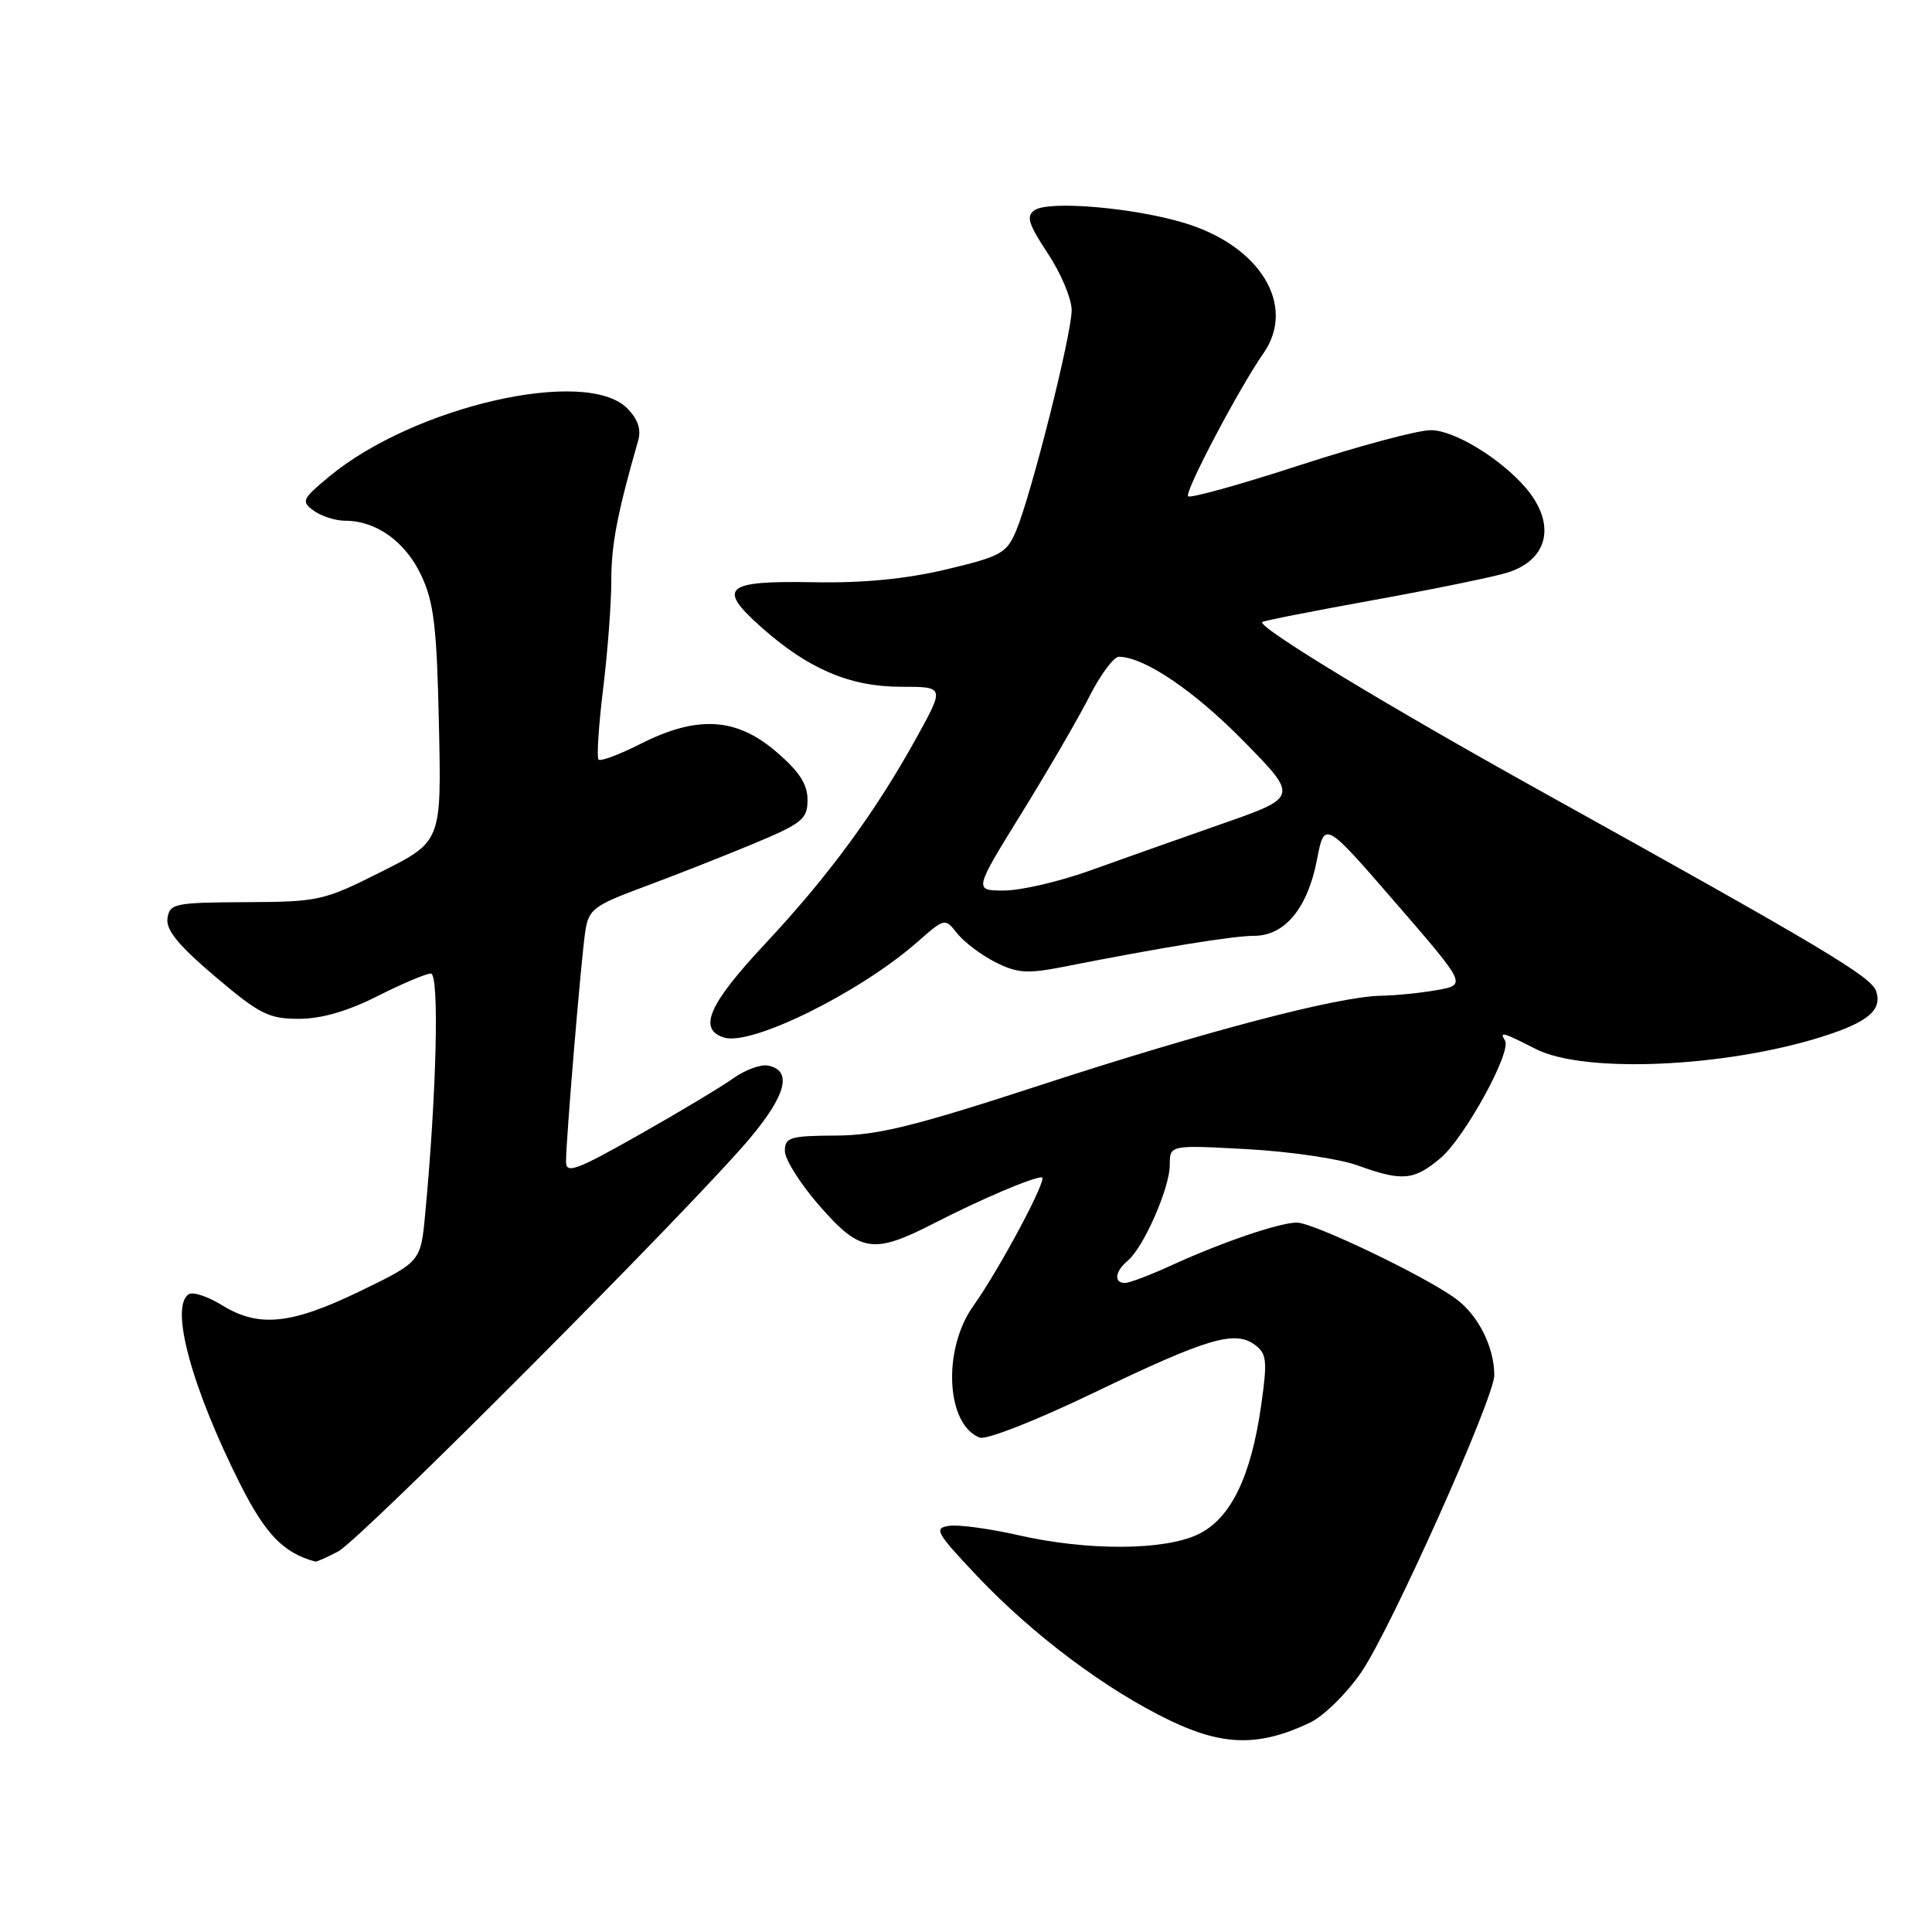 <?xml version="1.0" encoding="UTF-8" standalone="no"?>
<!DOCTYPE svg PUBLIC "-//W3C//DTD SVG 1.1//EN" "http://www.w3.org/Graphics/SVG/1.1/DTD/svg11.dtd" >
<svg xmlns="http://www.w3.org/2000/svg" xmlns:xlink="http://www.w3.org/1999/xlink" version="1.1" viewBox="0 0 256 256">
 <g >
 <path fill="currentColor"
d=" M 173.58 228.26 C 175.40 227.39 178.45 224.39 180.37 221.59 C 184.27 215.91 198.00 185.24 198.00 182.23 C 198.00 178.51 195.89 174.29 192.93 172.11 C 188.89 169.12 174.03 162.00 171.84 162.00 C 169.56 162.00 161.97 164.58 155.34 167.61 C 152.47 168.93 149.65 170.00 149.06 170.00 C 147.56 170.00 147.74 168.46 149.41 167.07 C 151.52 165.33 155.00 157.41 155.00 154.37 C 155.00 151.71 155.00 151.71 165.25 152.27 C 170.89 152.58 177.47 153.54 179.88 154.42 C 185.80 156.56 187.34 156.43 190.87 153.46 C 194.07 150.76 200.34 139.35 199.42 137.88 C 198.65 136.63 199.09 136.75 203.50 139.00 C 209.90 142.26 228.54 141.45 241.50 137.35 C 247.51 135.44 249.41 133.85 248.61 131.36 C 247.99 129.43 241.64 125.64 204.50 105.01 C 183.77 93.50 166.59 83.08 167.25 82.42 C 167.41 82.26 174.06 80.95 182.02 79.51 C 189.98 78.07 197.97 76.43 199.76 75.87 C 205.22 74.15 206.23 69.36 202.13 64.60 C 198.79 60.72 192.66 57.00 189.60 57.00 C 187.89 56.99 180.08 59.09 172.23 61.64 C 164.38 64.20 157.72 66.05 157.43 65.76 C 156.91 65.24 164.18 51.44 167.39 46.85 C 171.82 40.53 167.04 32.60 156.95 29.55 C 150.23 27.51 138.99 26.55 137.09 27.85 C 135.94 28.64 136.25 29.66 138.84 33.58 C 140.58 36.20 142.00 39.59 142.00 41.10 C 142.00 44.31 136.69 65.40 134.67 70.26 C 133.39 73.31 132.68 73.71 125.39 75.45 C 120.04 76.72 114.38 77.27 107.82 77.15 C 96.03 76.93 94.95 77.85 100.89 83.12 C 107.13 88.66 112.63 91.00 119.40 91.00 C 125.17 91.00 125.17 91.00 121.44 97.75 C 115.98 107.64 109.78 116.08 101.41 125.03 C 93.90 133.06 92.44 136.37 95.93 137.48 C 99.54 138.63 113.90 131.54 121.53 124.84 C 125.20 121.62 125.20 121.62 126.85 123.70 C 127.76 124.85 130.03 126.55 131.90 127.50 C 134.80 128.96 136.13 129.05 140.90 128.11 C 153.92 125.54 163.41 124.00 166.19 124.00 C 170.24 124.00 173.27 120.33 174.50 113.94 C 175.50 108.74 175.50 108.74 184.92 119.62 C 194.33 130.49 194.33 130.49 190.42 131.19 C 188.26 131.57 184.93 131.91 183.00 131.94 C 177.30 132.04 159.88 136.61 138.00 143.74 C 121.12 149.25 116.31 150.44 110.75 150.47 C 104.66 150.50 104.00 150.70 104.00 152.52 C 104.00 153.63 106.06 156.89 108.58 159.77 C 114.00 165.97 115.69 166.23 123.79 162.08 C 130.03 158.88 136.78 156.00 138.05 156.00 C 138.93 156.00 132.49 168.10 128.97 173.04 C 124.86 178.81 125.35 188.77 129.82 190.49 C 130.69 190.82 137.36 188.20 144.93 184.55 C 159.98 177.31 163.62 176.23 166.28 178.20 C 167.85 179.36 167.95 180.29 167.12 186.16 C 165.77 195.72 163.05 201.27 158.73 203.32 C 154.22 205.46 144.13 205.51 134.98 203.43 C 131.17 202.56 127.03 202.00 125.78 202.18 C 123.70 202.48 124.02 203.06 129.46 208.82 C 136.85 216.63 146.59 223.93 155.06 227.99 C 162.11 231.37 166.90 231.44 173.58 228.26 Z  M 44.80 205.58 C 47.80 204.01 91.85 159.79 99.39 150.80 C 104.22 145.03 105.01 141.82 101.74 141.19 C 100.79 141.01 98.72 141.77 97.15 142.89 C 95.57 144.02 89.95 147.39 84.64 150.39 C 76.39 155.06 75.00 155.58 75.00 153.95 C 75.00 150.96 77.02 126.86 77.56 123.36 C 78.01 120.49 78.69 119.98 85.19 117.56 C 89.12 116.11 95.64 113.54 99.67 111.87 C 106.33 109.09 107.00 108.55 107.00 105.98 C 107.00 103.90 105.90 102.21 102.82 99.58 C 97.54 95.06 92.36 94.77 84.87 98.57 C 82.08 99.98 79.58 100.92 79.31 100.65 C 79.05 100.38 79.32 96.19 79.91 91.33 C 80.51 86.47 81.00 80.01 81.00 76.96 C 81.00 72.16 81.78 68.08 84.57 58.34 C 84.98 56.88 84.51 55.51 83.09 54.09 C 77.62 48.62 54.85 53.84 43.63 63.14 C 40.02 66.13 39.88 66.44 41.57 67.67 C 42.57 68.40 44.44 69.00 45.74 69.00 C 49.85 69.00 53.71 71.77 55.81 76.22 C 57.49 79.80 57.88 83.02 58.16 96.00 C 58.50 111.50 58.50 111.50 50.55 115.50 C 42.88 119.36 42.24 119.50 32.55 119.54 C 23.13 119.59 22.48 119.72 22.19 121.69 C 21.97 123.22 23.65 125.28 28.50 129.39 C 34.38 134.38 35.61 135.00 39.59 135.00 C 42.57 135.00 46.04 134.00 50.00 132.00 C 53.27 130.35 56.46 129.00 57.09 129.00 C 58.23 129.00 57.86 144.70 56.34 160.85 C 55.75 167.19 55.75 167.19 47.68 171.10 C 38.54 175.52 34.27 175.95 29.39 172.93 C 27.54 171.79 25.58 171.14 25.02 171.49 C 22.45 173.08 25.41 183.94 31.90 196.80 C 35.21 203.34 37.63 205.82 41.80 206.92 C 41.96 206.96 43.31 206.36 44.80 205.58 Z  M 135.39 107.71 C 138.89 102.05 142.94 95.08 144.39 92.21 C 145.85 89.35 147.59 87.01 148.27 87.02 C 151.66 87.08 158.24 91.53 164.78 98.20 C 172.07 105.62 172.07 105.62 161.78 109.21 C 156.13 111.19 148.25 113.98 144.27 115.41 C 140.29 116.83 135.24 118.00 133.04 118.00 C 129.03 118.00 129.03 118.00 135.39 107.71 Z "/>
</g>
</svg>